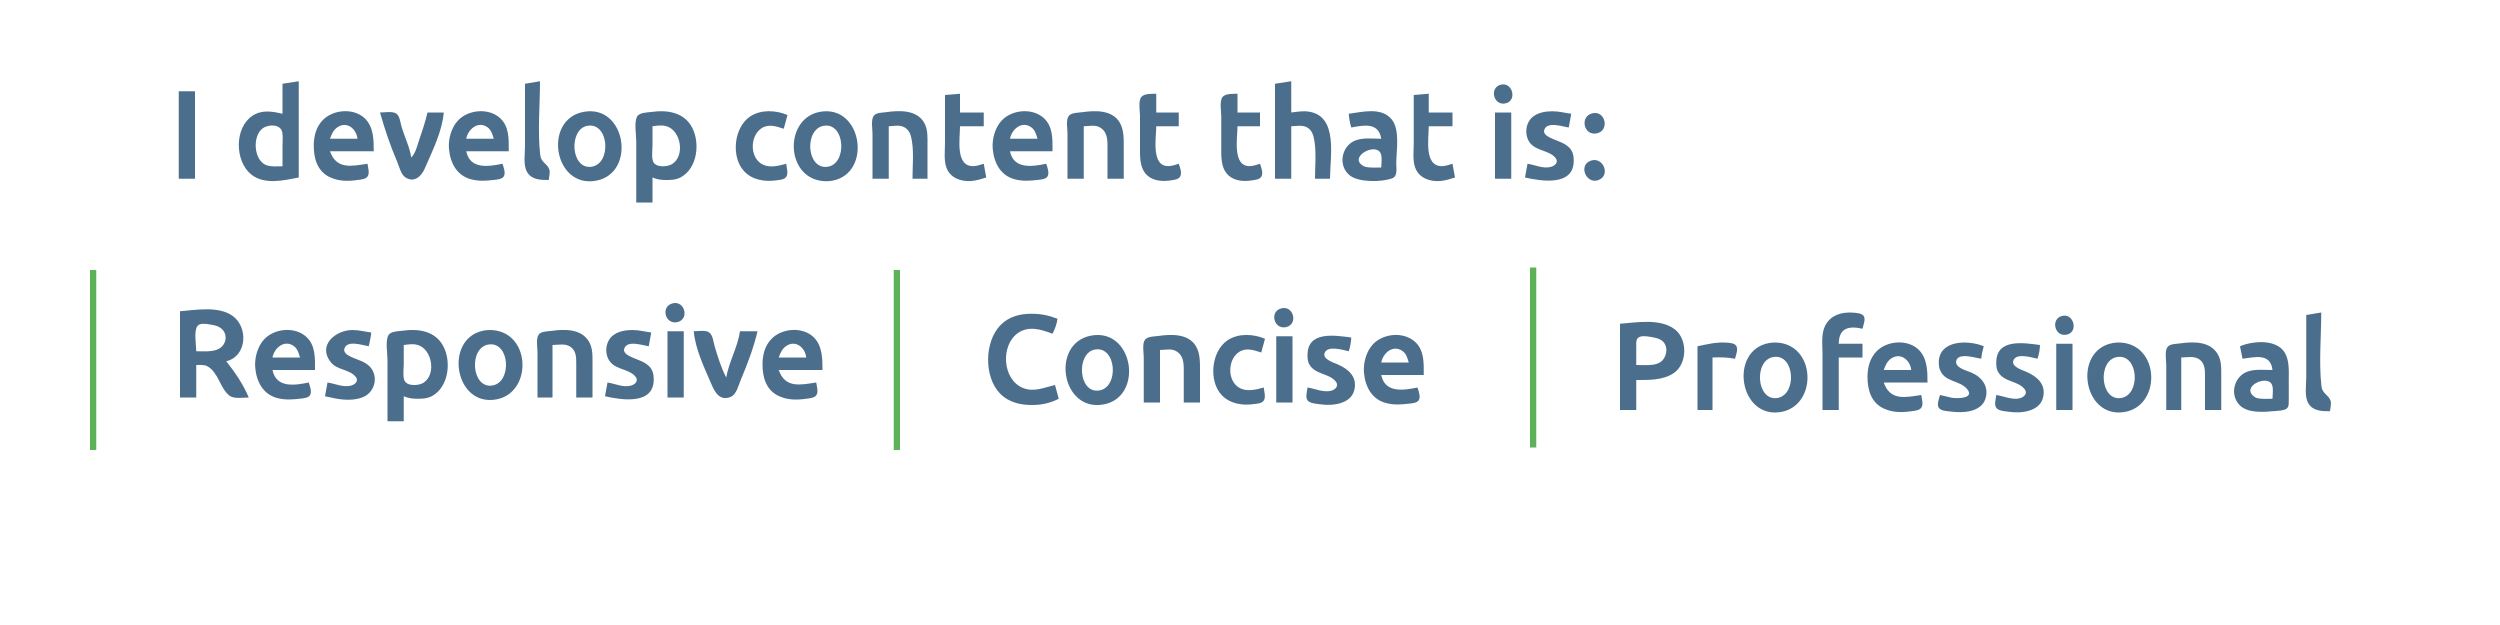 <?xml version="1.0" standalone="yes"?>
<svg xmlns="http://www.w3.org/2000/svg" width="2000" height="500">
<path style="fill:#ffffff; stroke:none;" d="M0 0L0 500L2000 500L2000 0L0 0z"/>
<path style="fill:#4c6e8d; stroke:none;" d="M226 67L226 91C217.764 89.117 209.648 87.598 202.039 92.562C187.342 102.152 187.769 129.061 201.015 139.606C211.61 148.043 226.979 144.331 239 142L239 65L226 67M420 67L420 117C420 123.267 418.351 132.423 421.858 137.956C425.668 143.967 432.686 143.996 439 144C439.207 141.368 440.363 137.803 439.357 135.274C437.502 130.611 432.856 129.971 432.174 124C429.987 104.831 432 84.3 432 65L420 67M1020 67L1020 143L1033 143L1033 101C1037.32 100.914 1042.02 99.728 1045.95 102.093C1049.88 104.463 1050.89 108.756 1051.56 113C1053.09 122.683 1052 133.209 1052 143L1064 143C1064 125.655 1070.86 92.825 1047 89.301C1042.27 88.602 1037.68 89.408 1033 90L1033 65L1020 67M1201 67.667C1191.07 69.688 1194.62 85.426 1204.96 82.562C1213.65 80.154 1210.09 65.818 1201 67.667M143 73L143 143L156 143L156 73L143 73M756 76L756 114C756 120.409 754.97 127.859 757.109 134C759.995 142.287 768.712 145.441 777 144.815C781.105 144.505 785.102 143.238 789 142L787 131C784.379 131.831 781.773 132.755 779 132.891C763.993 133.631 768 110.586 768 101L787 101L787 90L768 90L768 75L756 76M943 131C940.39 131.827 937.766 132.784 935 132.887C920.683 133.422 925 110.084 925 101L943 101L943 90L925 90L925 75C921.716 75.068 915.276 74.707 913.028 77.6C910.466 80.894 912 89.035 912 93C912 102.666 911.954 112.334 912.001 122C912.033 128.625 912.733 136.006 918.105 140.606C923.232 144.995 930.677 145.312 937 144.245C939.321 143.854 942.498 143.635 943.958 141.486C945.893 138.636 943.976 133.883 943 131M1008 131C1005.39 131.827 1002.77 132.784 1000 132.887C985.683 133.422 990 110.084 990 101L1008 101L1008 90L990 90L990 75C986.716 75.068 980.276 74.707 978.028 77.6C975.466 80.894 977 89.035 977 93C977 102.666 976.954 112.334 977.001 122C977.033 128.625 977.732 136.006 983.105 140.606C988.232 144.995 995.677 145.312 1002 144.245C1004.32 143.854 1007.5 143.635 1008.96 141.486C1010.89 138.636 1008.98 133.883 1008 131M1131 76L1131 114C1131 120.409 1129.97 127.86 1132.11 134C1135 142.287 1143.71 145.441 1152 144.815C1156.11 144.505 1160.1 143.238 1164 142L1162 131C1159.38 131.831 1156.77 132.755 1154 132.891C1138.99 133.631 1143 110.586 1143 101L1162 101L1162 90L1143 90L1143 75L1131 76M294 131C281.463 132.843 269.222 135.943 264 121L299 121C299 111.878 298.919 101.289 291.671 94.529C282.727 86.186 266.456 87.57 258.185 96.105C252.999 101.457 251.088 108.73 251.004 116C250.883 126.42 253.711 137.052 264 141.811C271.129 145.109 278.431 145.076 286 143.999C288.513 143.642 292.271 143.479 293.971 141.272C295.989 138.655 294.373 133.948 294 131M402 131C390.975 133.274 375.968 135.707 373 121L407 121C407 111.609 407.595 101.231 399.895 94.34C390.765 86.171 374.693 87.669 366.468 96.301C361.066 101.97 358.516 111.252 359.174 119C360.124 130.2 365.35 140.508 377 143.485C383.196 145.069 388.747 144.684 395 143.949C397.441 143.662 401.348 143.505 402.933 141.272C404.767 138.689 402.843 133.666 402 131M467 89.465C434.189 95.42 442.906 150.962 477 144.532C509.221 138.456 500.918 83.308 467 89.465M509 162L522 162L522 142C525.352 143.415 528.353 143.953 532 143.996C536.606 144.051 540.887 143.982 544.999 141.633C557.916 134.254 560.197 114.377 553.672 102C547.175 89.674 533.638 87.769 521 89.579C517.655 90.059 511.372 89.888 509.603 93.43C507.186 98.271 509 107.658 509 113L509 162M629 131C623.112 132.655 615.814 134.531 610.015 131.543C599.719 126.237 599.831 109.005 609.043 102.728C614.774 98.822 621.041 101.095 627 103L630 92C620.758 88.075 608.67 87.417 600.015 93.249C587.125 101.934 584.646 125.416 595.214 136.907C601.761 144.027 611.851 145.59 621 144.271C623.607 143.895 627.286 143.898 628.968 141.486C630.871 138.758 629.241 134.055 629 131M656 89.465C628.011 94.511 628.011 139.489 656 144.535C659.28 145.127 662.721 145.151 666 144.532C698.032 138.492 689.802 83.37 656 89.465M698 143L711 143L711 101C715.417 100.813 719.908 99.63 723.945 102.09C727.876 104.486 728.888 108.74 729.561 113C731.09 122.683 730 133.209 730 143L742 143L742 116C742 109.87 742.444 103.558 739.246 98.04C733.231 87.661 719.279 88.264 709 89.729C706.071 90.147 701.017 89.98 699.028 92.589C696.598 95.776 698 103.2 698 107L698 143M837 131C825.975 133.274 810.967 135.708 808 121L842 121C842 111.609 842.595 101.231 834.895 94.34C825.765 86.171 809.693 87.669 801.468 96.301C796.066 101.97 793.516 111.252 794.174 119C795.124 130.2 800.35 140.508 812 143.485C818.196 145.069 823.747 144.684 830 143.949C832.441 143.662 836.348 143.505 837.933 141.272C839.767 138.689 837.843 133.666 837 131M854 143L867 143L867 101C871.276 100.915 876.066 99.675 879.982 101.942C885.284 105.012 885.972 110.45 885.999 116C886.043 125 886 134 886 143L899 143L899 117C899 110.681 899.105 103.638 895.772 98.004C889.77 87.859 876.209 88.274 866 89.729C862.868 90.176 857.194 90.01 855.028 92.738C852.586 95.815 854 103.29 854 107L854 143M1079 91C1079.3 94.754 1079.87 98.413 1081 102C1091.05 100.107 1102.89 97.71 1105 111C1098.25 111 1090.37 109.874 1084 112.483C1072.93 117.015 1070.19 133.022 1080.04 140.49C1087.39 146.057 1105.45 145.762 1113.85 142.606C1118.27 140.946 1117 134.781 1117 131C1117 120.76 1120.29 103.697 1113.2 95.329C1104.84 85.46 1089.86 89.621 1079 91M1222 131L1220 142C1233.59 145.106 1259.5 149.106 1258.98 128C1258.92 125.2 1258.55 122.495 1256.99 120.093C1253.2 114.245 1245.79 113.047 1240 110.095C1237.84 108.991 1234.49 107.057 1235.35 104.093C1237.48 96.733 1250.18 101.351 1255 102L1257 91C1251.97 90.35 1247.11 89.007 1242 89.008C1236.55 89.008 1230.44 89.979 1226.11 93.558C1220.06 98.554 1219.31 108.866 1224.42 114.815C1229.63 120.878 1239.66 120.335 1244.46 126.39C1247.01 129.611 1244.2 132.476 1240.98 133.427C1234.67 135.296 1228.17 131.908 1222 131M304 90C307.759 103.246 312.175 116.336 317.579 129C319.211 132.826 320.724 139.606 324.394 141.972C331.426 146.507 337.16 140.897 339.719 135C345.744 121.118 353.755 105.247 355 90L342 90C340.208 97.816 337.533 105.4 335 113C333.462 117.614 332.431 122.453 329 126C327.724 117.484 323.519 109.293 321.141 101C320.309 98.097 319.81 92.998 317.272 91.028C314.294 88.716 307.579 90 304 90M1196 90L1196 143L1209 143L1209 90L1196 90M1274 90.616C1263.28 93.117 1267.1 109.481 1277.98 106.562C1287.82 103.925 1284.18 88.242 1274 90.616z"/>
<path style="fill:#ffffff; stroke:none;" d="M226 133L226 117C226 113.445 226.435 109.559 225.852 106.044C224.689 99.032 214.663 99.33 210.108 102.703C201.761 108.885 202.914 128.198 213.004 132.106C216.962 133.64 221.835 133 226 133M264 111L286 111C285.161 103.277 277.753 96.673 270.044 101.742C266.712 103.933 265.259 107.399 264 111M373 111L395 111C393.983 107.526 393.043 103.93 389.891 101.742C382.274 96.457 374.351 103.548 373 111M470.001 100.623C454.876 103.178 456.404 135.496 472.999 133.427C489.451 131.377 487.399 97.684 470.001 100.623M522 101L522 116C522 119.936 521.171 124.979 522.318 128.775C524.004 134.356 534.051 133.684 537.895 131.142C548.325 124.246 544.542 104.071 532.999 100.929C529.235 99.904 525.78 100.525 522 101M659 100.623C643.232 103.272 645.106 135.721 662 133.424C678.104 131.234 676.153 97.742 659 100.623M808 111L830 111C828.983 107.526 828.043 103.93 824.891 101.742C817.274 96.457 809.351 103.548 808 111M1105 134C1105 130.643 1105.95 125.497 1104.4 122.434C1099.97 113.72 1077.98 126.123 1091.11 132.991C1092.28 133.602 1093.71 133.766 1095 133.895C1098.29 134.226 1101.69 134 1105 134z"/>
<path style="fill:#4c6e8d; stroke:none;" d="M1272.1 128.743C1262.45 132.785 1269.35 147.853 1278.96 143.976C1288.96 139.941 1282.14 124.542 1272.1 128.743z"/>
<path style="fill:#5db158; stroke:none;" d="M1224 214L1224 358L1229 358L1229 214L1224 214M72 216L72 360L77 360L77 216L72 216M715 216L715 360L720 360L720 216L715 216z"/>
<path style="fill:#4c6e8d; stroke:none;" d="M538.015 242.696C528.243 245.278 532.214 260.018 541.985 257.677C551.757 255.337 547.834 240.102 538.015 242.696M1025.02 246.696C1015.24 249.278 1019.21 264.018 1028.98 261.677C1038.76 259.337 1034.83 244.102 1025.02 246.696M144 249L144 318L157 318L157 292C159.892 292.002 163.271 291.603 165.91 293.028C174.616 297.728 176.055 310.516 183.39 316.397C187.134 319.399 194.482 318 199 318C194.639 307.528 188.025 297.858 181 289C197.641 285.044 198.81 261.722 185.996 252.649C174.698 244.649 156.839 247.987 144 249M1458 328L1471 328L1471 286L1490 286L1490 275L1471 275C1471.12 262.181 1479.24 260.541 1490 263C1490.56 260.263 1492.76 255.275 1490.93 252.738C1489.26 250.427 1484.56 250.265 1482 250.09C1473.43 249.502 1464.78 252.029 1460.42 260.001C1456.7 266.794 1458 275.541 1458 283L1458 328M1845 252L1845 302C1845 308.267 1843.35 317.423 1846.86 322.956C1850.67 328.967 1857.69 328.996 1864 329C1864.21 326.368 1865.36 322.803 1864.36 320.274C1862.5 315.611 1857.86 314.971 1857.17 309C1854.99 289.831 1857 269.3 1857 250L1845 252M847 319L844 308C835.191 310.038 826.995 314.048 818 310.211C802.029 303.396 800.35 276.703 814.04 266.649C822.706 260.285 833.005 263.53 842 267C844.024 263.158 845.365 259.301 846 255C838.865 252.252 832.653 250.988 825 251C815.741 251.014 806.965 253.314 800.301 260.184C787.456 273.427 787.026 301.594 800.105 314.907C807.5 322.434 817.829 324.406 828 323.961C834.612 323.671 841.155 322.08 847 319M1650 252.667C1640.07 254.688 1643.62 270.426 1653.96 267.562C1662.65 265.154 1659.09 250.818 1650 252.667M1296 259L1296 328L1309 328L1309 304C1319 304 1330.21 304.319 1338.91 298.532C1349.87 291.239 1350.26 271.576 1339.96 263.558C1328.37 254.536 1309.48 257.936 1296 259z"/>
<path style="fill:#ffffff; stroke:none;" d="M157 281C160.959 281 165.066 281.306 169 280.815C171.05 280.559 173.105 280.013 174.956 279.08C180.802 276.134 182.51 268.189 177.697 263.394C174.877 260.586 170.767 259.968 167 259.428C164.334 259.047 159.997 258.309 158.028 260.742C154.865 264.651 157 276.129 157 281z"/>
<path style="fill:#4c6e8d; stroke:none;" d="M247 306C235.975 308.274 220.967 310.708 218 296L252 296C252 286.609 252.595 276.231 244.895 269.34C235.765 261.171 219.693 262.669 211.468 271.301C206.066 276.97 203.516 286.252 204.174 294C205.124 305.2 210.35 315.508 222 318.485C228.196 320.069 233.747 319.684 240 318.949C242.441 318.662 246.348 318.505 247.933 316.272C249.767 313.689 247.843 308.666 247 306M262 306L260 317C269.895 319.262 280.075 321.577 289.999 317.867C299.002 314.502 302.802 303.156 297.272 295.043C293.271 289.173 285.929 288.063 280.015 285.084C277.842 283.989 274.692 282.011 275.461 279.093C277.428 271.639 290.295 276.308 295 277C295.759 273.32 296.694 269.752 297 266C291.97 265.35 287.105 264.007 282 264.008C268.589 264.009 253.748 276.175 264.649 289.815C269.692 296.125 279.558 295.382 284.508 301.39C287.203 304.661 284.282 307.477 280.995 308.427C274.816 310.212 268.07 306.892 262 306M310 337L323 337L323 317C326.352 318.414 329.353 318.953 333 318.996C337.606 319.051 341.887 318.982 345.999 316.633C358.916 309.254 361.197 289.377 354.672 277C348.175 264.674 334.638 262.769 322 264.579C318.655 265.059 312.372 264.888 310.603 268.43C308.186 273.271 310 282.657 310 288L310 337M387 264.468C354.934 270.525 363.323 325.607 397 319.535C424.989 314.489 424.989 269.511 397 264.465C393.721 263.873 390.278 263.848 387 264.468M430 318L442 318L442 276C446.911 275.902 452.525 274.485 456.786 277.728C461.013 280.944 460.992 286.197 461 291L461 318L474 318L474 291C474 284.891 474.333 278.429 470.995 273.004C464.743 262.845 451.394 263.247 441 264.729C438.071 265.147 433.017 264.98 431.028 267.589C428.598 270.776 430 278.2 430 282L430 318M486 306L484 317C497.587 320.106 523.501 324.106 522.984 303C522.915 300.2 522.548 297.496 520.991 295.093C517.199 289.245 509.792 288.047 504.005 285.095C501.84 283.991 498.485 282.057 499.346 279.093C501.483 271.733 514.181 276.351 519 277L521 266C515.97 265.35 511.105 264.007 506 264.008C500.551 264.008 494.439 264.979 490.108 268.558C484.062 273.554 483.306 283.866 488.419 289.815C493.629 295.878 503.661 295.335 508.458 301.39C511.01 304.611 508.196 307.476 504.984 308.427C498.672 310.296 492.169 306.908 486 306M653 306C640.463 307.843 628.222 310.943 623 296L658 296C658 286.878 657.919 276.289 650.671 269.529C641.727 261.186 625.456 262.57 617.185 271.105C611.999 276.457 610.088 283.73 610.004 291C609.883 301.42 612.711 312.052 623 316.811C630.129 320.109 637.431 320.076 645 318.999C647.513 318.642 651.271 318.479 652.971 316.272C654.989 313.655 653.373 308.948 653 306M534 265L534 318L547 318L547 265L534 265M555 265C556.269 279.556 563.734 294.699 569.427 308C572.255 314.606 576.413 321.041 584.787 317.397C589.149 315.498 590.887 308.025 592.576 304C597.863 291.399 602.915 278.334 606 265L592 265C590.118 277.789 583.174 289.366 581 302C576.86 294.226 574.255 285.419 571.72 277C570.765 273.829 570.289 268.126 567.437 266.028C564.495 263.864 558.47 265 555 265M873 268.465C840.189 274.42 848.906 329.962 883 323.532C915.221 317.456 906.918 262.308 873 268.465M915 322L928 322L928 280C932.276 279.915 937.066 278.676 940.982 280.942C946.284 284.012 946.972 289.45 946.999 295C947.043 304 947 313 947 322L960 322L960 296C960 289.681 960.105 282.638 956.772 277.004C950.77 266.859 937.209 267.274 927 268.729C923.868 269.176 918.194 269.01 916.028 271.738C913.586 274.815 915 282.29 915 286L915 322M1011 310C1005.11 311.655 997.814 313.531 992.015 310.543C981.719 305.237 981.831 288.005 991.043 281.728C996.774 277.822 1003.04 280.095 1009 282L1012 271C1002.76 267.075 990.67 266.417 982.015 272.249C969.125 280.935 966.646 304.416 977.214 315.907C983.761 323.027 993.851 324.59 1003 323.271C1005.61 322.895 1009.29 322.898 1010.97 320.486C1012.87 317.758 1011.24 313.055 1011 310M1046 310C1045.77 312.911 1044.1 317.726 1046.03 320.272C1048 322.868 1053.07 322.952 1056 323.41C1065.64 324.915 1080.72 323.355 1083.47 312C1086.01 301.5 1078.77 295.198 1070 291.427C1066.99 290.134 1058.18 287.443 1059.61 282.684C1061.67 275.864 1074.57 280.085 1079 281C1080.23 277.374 1080.84 273.826 1081 270C1068.28 268.357 1046.01 264.474 1046.01 284C1046.01 286.385 1046.08 288.822 1047.18 290.996C1051.68 299.882 1063.06 298.287 1068.62 305.224C1071.31 308.577 1068.44 311.62 1065 312.566C1058.87 314.248 1052.01 310.884 1046 310M1134 310C1122.97 312.274 1107.97 314.708 1105 300L1139 300C1139 290.609 1139.6 280.231 1131.9 273.34C1122.77 265.171 1106.69 266.669 1098.47 275.301C1093.07 280.97 1090.52 290.252 1091.17 298C1092.12 309.2 1097.35 319.508 1109 322.485C1115.2 324.069 1120.75 323.684 1127 322.949C1129.44 322.662 1133.35 322.505 1134.93 320.272C1136.77 317.689 1134.84 312.666 1134 310M1021 269L1021 322L1034 322L1034 269L1021 269z"/>
<path style="fill:#ffffff; stroke:none;" d="M1309 292C1313.28 292 1317.75 292.353 1322 291.815C1324.07 291.553 1326.16 291.002 1327.96 289.91C1333.2 286.732 1335.08 278.085 1330.57 273.419C1327.93 270.693 1323.58 270.002 1320 269.439C1317.16 268.993 1312.13 268.142 1310.03 270.742C1308.7 272.381 1309.01 275.044 1309 277.001L1309 292z"/>
<path style="fill:#4c6e8d; stroke:none;" d="M1358 277L1358 328L1370 328L1370 286C1376.32 285.733 1381.73 285.82 1388 287C1388.72 284.215 1390.77 279.238 1388.93 276.589C1387.41 274.4 1383.38 274.257 1381 274.09C1373.12 273.534 1365.64 275.423 1358 277M1415 274.468C1382.93 280.525 1391.32 335.607 1425 329.535C1452.99 324.489 1452.99 279.511 1425 274.465C1421.72 273.873 1418.28 273.848 1415 274.468M1537 316C1524.46 317.843 1512.22 320.943 1507 306L1542 306C1542 296.878 1541.92 286.289 1534.67 279.529C1525.73 271.186 1509.46 272.57 1501.19 281.105C1496 286.457 1494.09 293.73 1494 301C1493.88 311.42 1496.71 322.052 1507 326.811C1514.13 330.109 1521.43 330.076 1529 328.999C1531.51 328.642 1535.27 328.479 1536.97 326.272C1538.99 323.655 1537.37 318.948 1537 316M1552 316C1551.29 318.729 1549.23 323.686 1551.07 326.272C1552.96 328.947 1558.11 328.858 1561 329.271C1570.24 330.591 1584.96 329.75 1588.35 318.999C1591.41 309.282 1585.59 301.695 1577 298.015C1573.52 296.527 1564.2 294.327 1564.92 289.093C1565.96 281.518 1580.72 286.423 1585 287C1585.28 283.542 1586.06 280.336 1587 277C1574.77 271.831 1551.03 271.811 1551.03 290C1551.03 292.041 1551.23 294.093 1552.01 295.999C1556.06 305.952 1567.62 304.046 1573.66 311.213C1580.25 319.026 1565.03 319.019 1561 318.112C1557.99 317.435 1555.02 316.624 1552 316M1597 316C1596.77 318.911 1595.1 323.726 1597.03 326.272C1599 328.868 1604.07 328.952 1607 329.41C1616.64 330.915 1631.72 329.355 1634.47 318C1637.01 307.5 1629.77 301.198 1621 297.427C1617.99 296.134 1609.18 293.443 1610.61 288.684C1612.67 281.864 1625.57 286.085 1630 287C1631.23 283.374 1631.84 279.826 1632 276C1619.28 274.357 1597.01 270.474 1597.01 290C1597.01 292.385 1597.08 294.823 1598.18 296.996C1602.68 305.882 1614.06 304.287 1619.62 311.224C1622.31 314.577 1619.44 317.62 1616 318.566C1609.87 320.248 1603.02 316.884 1597 316M1690 274.468C1657.93 280.525 1666.32 335.607 1700 329.535C1727.99 324.489 1727.99 279.511 1700 274.465C1696.72 273.873 1693.28 273.848 1690 274.468M1733 328L1745 328L1745 286C1749.91 285.902 1755.52 284.485 1759.79 287.728C1764.01 290.944 1763.99 296.197 1764 301L1764 328L1777 328L1777 301C1777 294.891 1777.33 288.429 1773.99 283.004C1767.74 272.845 1754.39 273.247 1744 274.729C1741.07 275.147 1736.02 274.98 1734.03 277.589C1731.6 280.776 1733 288.2 1733 292L1733 328M1792 277L1794 287C1803.72 285.745 1816.46 282.185 1818 296C1811.82 296 1805 295.207 1799 296.939C1787.73 300.19 1783.26 314.896 1791.39 323.786C1797.88 330.878 1811.29 329.662 1820 328.83C1822.69 328.574 1827.21 328.572 1829.4 326.822C1831.12 325.447 1830.96 322.974 1831 320.996C1831.1 315.668 1831 310.329 1831 305C1831 297.688 1831.76 288.552 1827.77 282.04C1821.04 271.056 1802.19 272.694 1792 277z"/>
<path style="fill:#ffffff; stroke:none;" d="M218 286L240 286C238.983 282.526 238.043 278.93 234.891 276.742C227.274 271.457 219.351 278.548 218 286M323 276L323 291C323 294.936 322.171 299.979 323.318 303.775C325.004 309.356 335.051 308.684 338.895 306.142C349.325 299.246 345.542 279.071 333.999 275.929C330.235 274.904 326.78 275.525 323 276M391 275.576C374.76 277.785 377.003 311.232 394 308.377C409.684 305.742 407.99 273.266 391 275.576M623 286L645 286C644.161 278.277 636.753 271.673 629.044 276.742C625.712 278.933 624.259 282.399 623 286z"/>
<path style="fill:#4c6e8d; stroke:none;" d="M1645 275L1645 328L1658 328L1658 275L1645 275z"/>
<path style="fill:#ffffff; stroke:none;" d="M876.001 279.623C860.876 282.178 862.404 314.496 878.999 312.427C895.451 310.377 893.399 276.685 876.001 279.623M1105 290L1127 290C1125.98 286.526 1125.04 282.93 1121.89 280.742C1114.27 275.457 1106.35 282.549 1105 290M1419 285.576C1402.76 287.785 1405 321.232 1422 318.377C1437.68 315.742 1435.99 283.266 1419 285.576M1507 296L1529 296C1528.16 288.277 1520.75 281.673 1513.04 286.742C1509.71 288.933 1508.26 292.399 1507 296M1694 285.576C1677.76 287.785 1680 321.232 1697 318.377C1712.68 315.742 1710.99 283.266 1694 285.576M1818 319C1818 315.643 1818.95 310.497 1817.4 307.434C1813.33 299.421 1791.67 309.724 1804.11 317.821C1805.23 318.553 1806.7 318.745 1808 318.891C1811.28 319.26 1814.7 319 1818 319z"/>
</svg>
